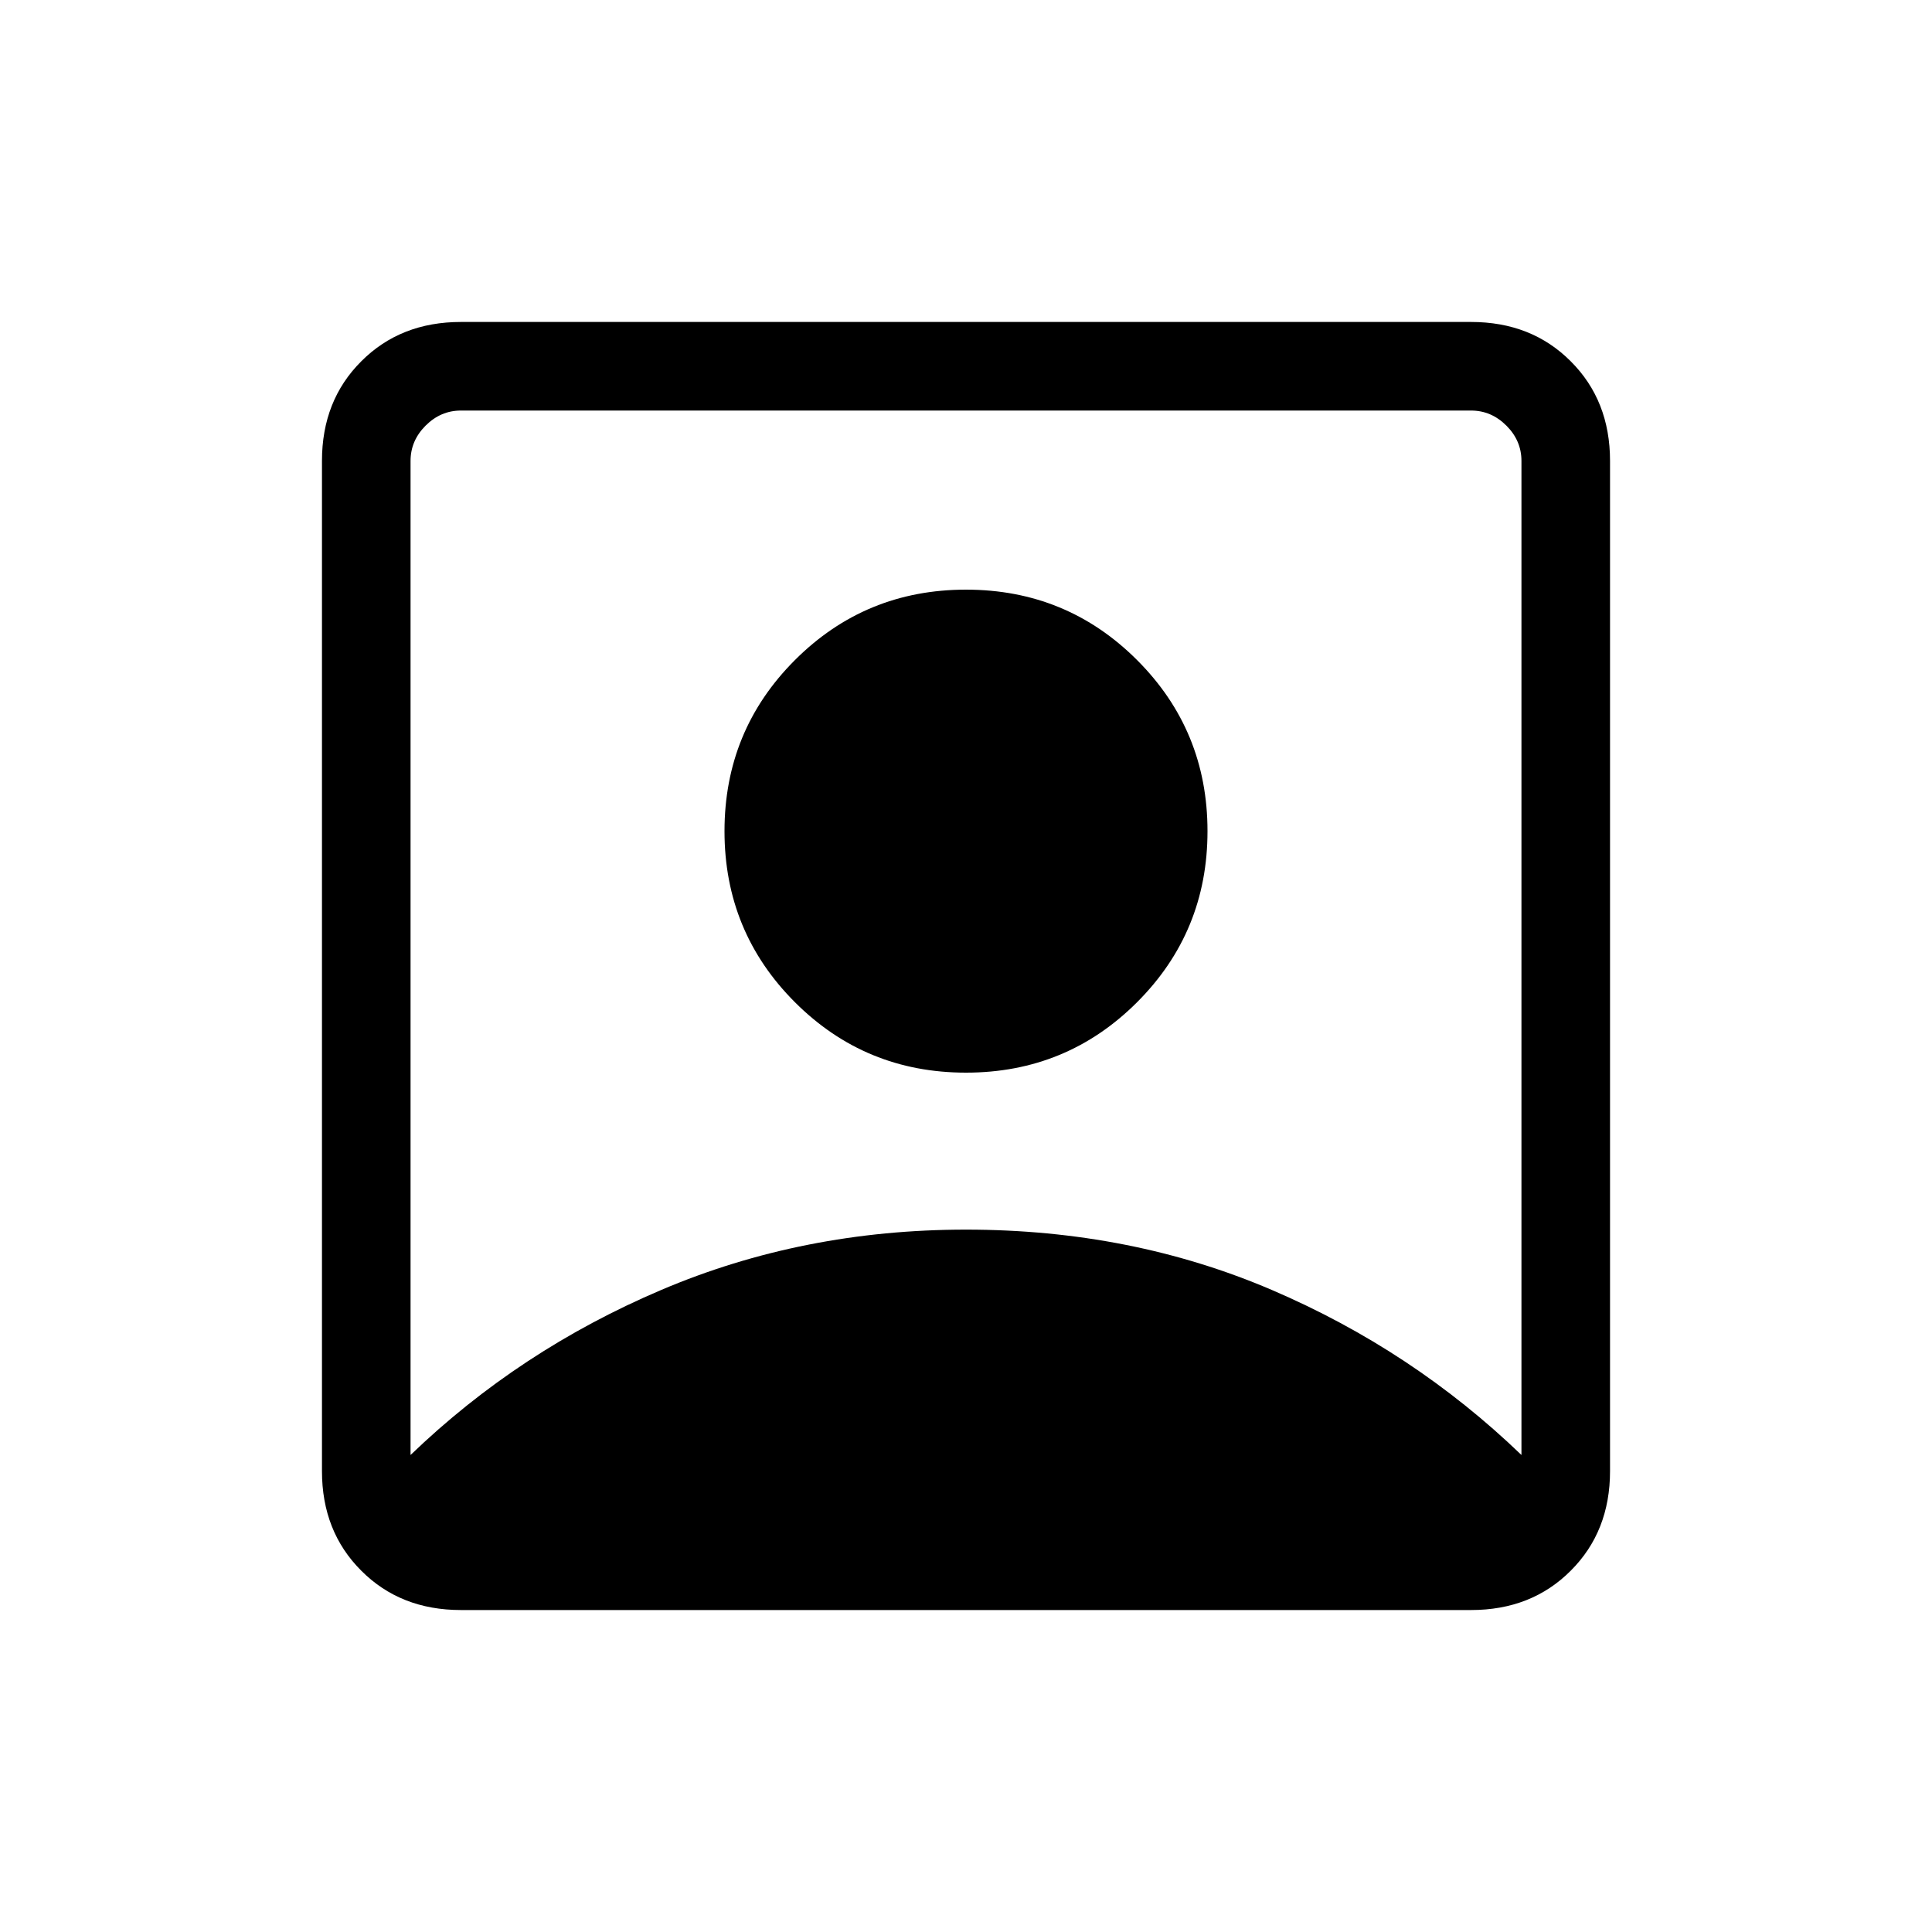 <svg xmlns="http://www.w3.org/2000/svg" height="20" width="20"><path d="M4.25 15.062q1.125-1.083 2.594-1.708 1.468-.625 3.156-.625 1.708 0 3.167.625 1.458.625 2.583 1.708V4.771q0-.209-.156-.365t-.365-.156H4.771q-.209 0-.365.156t-.156.365ZM10 11.104q-1.042 0-1.771-.729Q7.5 9.646 7.5 8.604q0-1.042.729-1.771.729-.729 1.771-.729 1.042 0 1.771.729.729.729.729 1.771 0 1.042-.729 1.771-.729.729-1.771.729Zm-5.229 5.563q-.625 0-1.031-.407-.407-.406-.407-1.031V4.771q0-.625.407-1.031.406-.407 1.031-.407h10.458q.625 0 1.031.407.407.406.407 1.031v10.458q0 .625-.407 1.031-.406.407-1.031.407Z"/></svg>